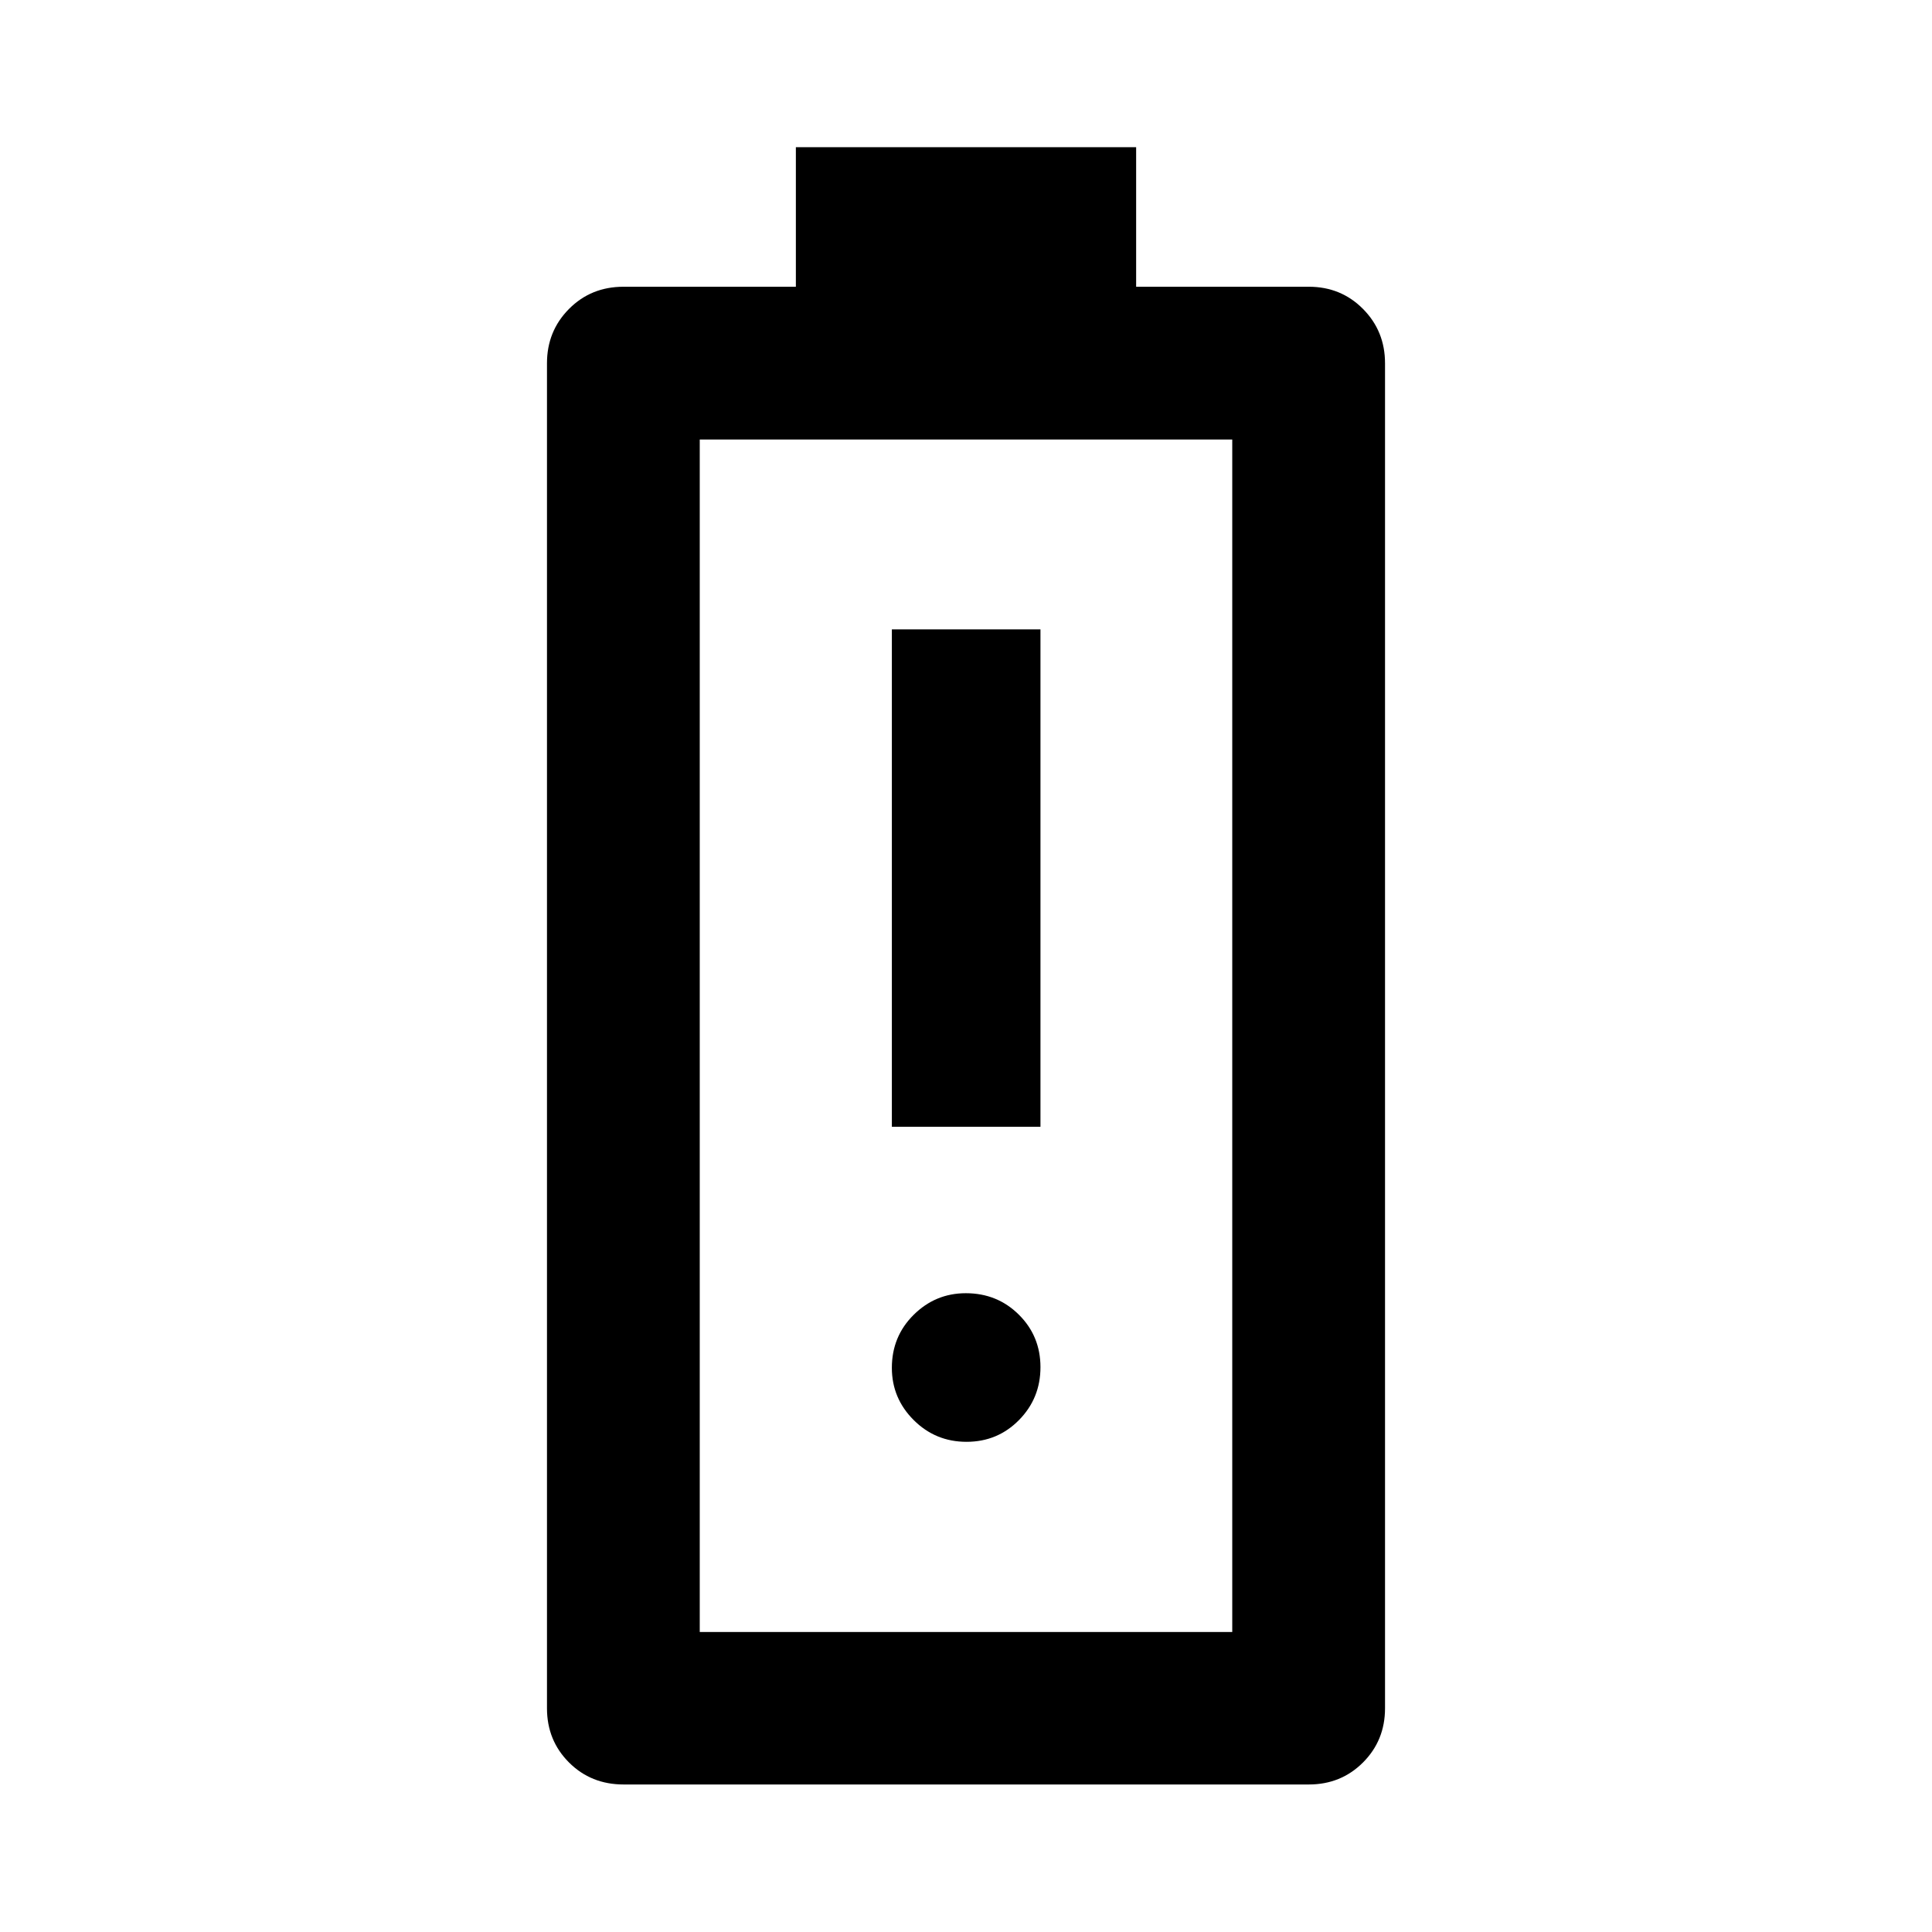 <svg xmlns="http://www.w3.org/2000/svg" height="40" viewBox="0 -960 960 960" width="40"><path d="M443.16-400.09H517v-247.17h-73.84v247.17Zm37.1 156.52q15.43 0 26.09-10.83Q517-265.22 517-280.66q0-15.44-10.74-26.09-10.74-10.66-26.34-10.66-15.1 0-25.93 10.74t-10.83 26.34q0 15.11 10.83 25.93 10.83 10.83 26.27 10.83ZM309.9-73.3q-16.23 0-27.17-10.94-10.94-10.94-10.94-26.94v-668.31q0-15.98 10.94-27 10.94-11.03 27.1-11.03h85.63v-69.34h169.08v69.34h85.79q16 0 26.94 11.03 10.94 11.02 10.94 27v668.31q0 16-10.94 26.94-10.94 10.94-26.94 10.94H309.9Zm37.8-75.76h264.6v-592.55H347.7v592.55Zm0 0h264.6-264.6Z"/></svg>